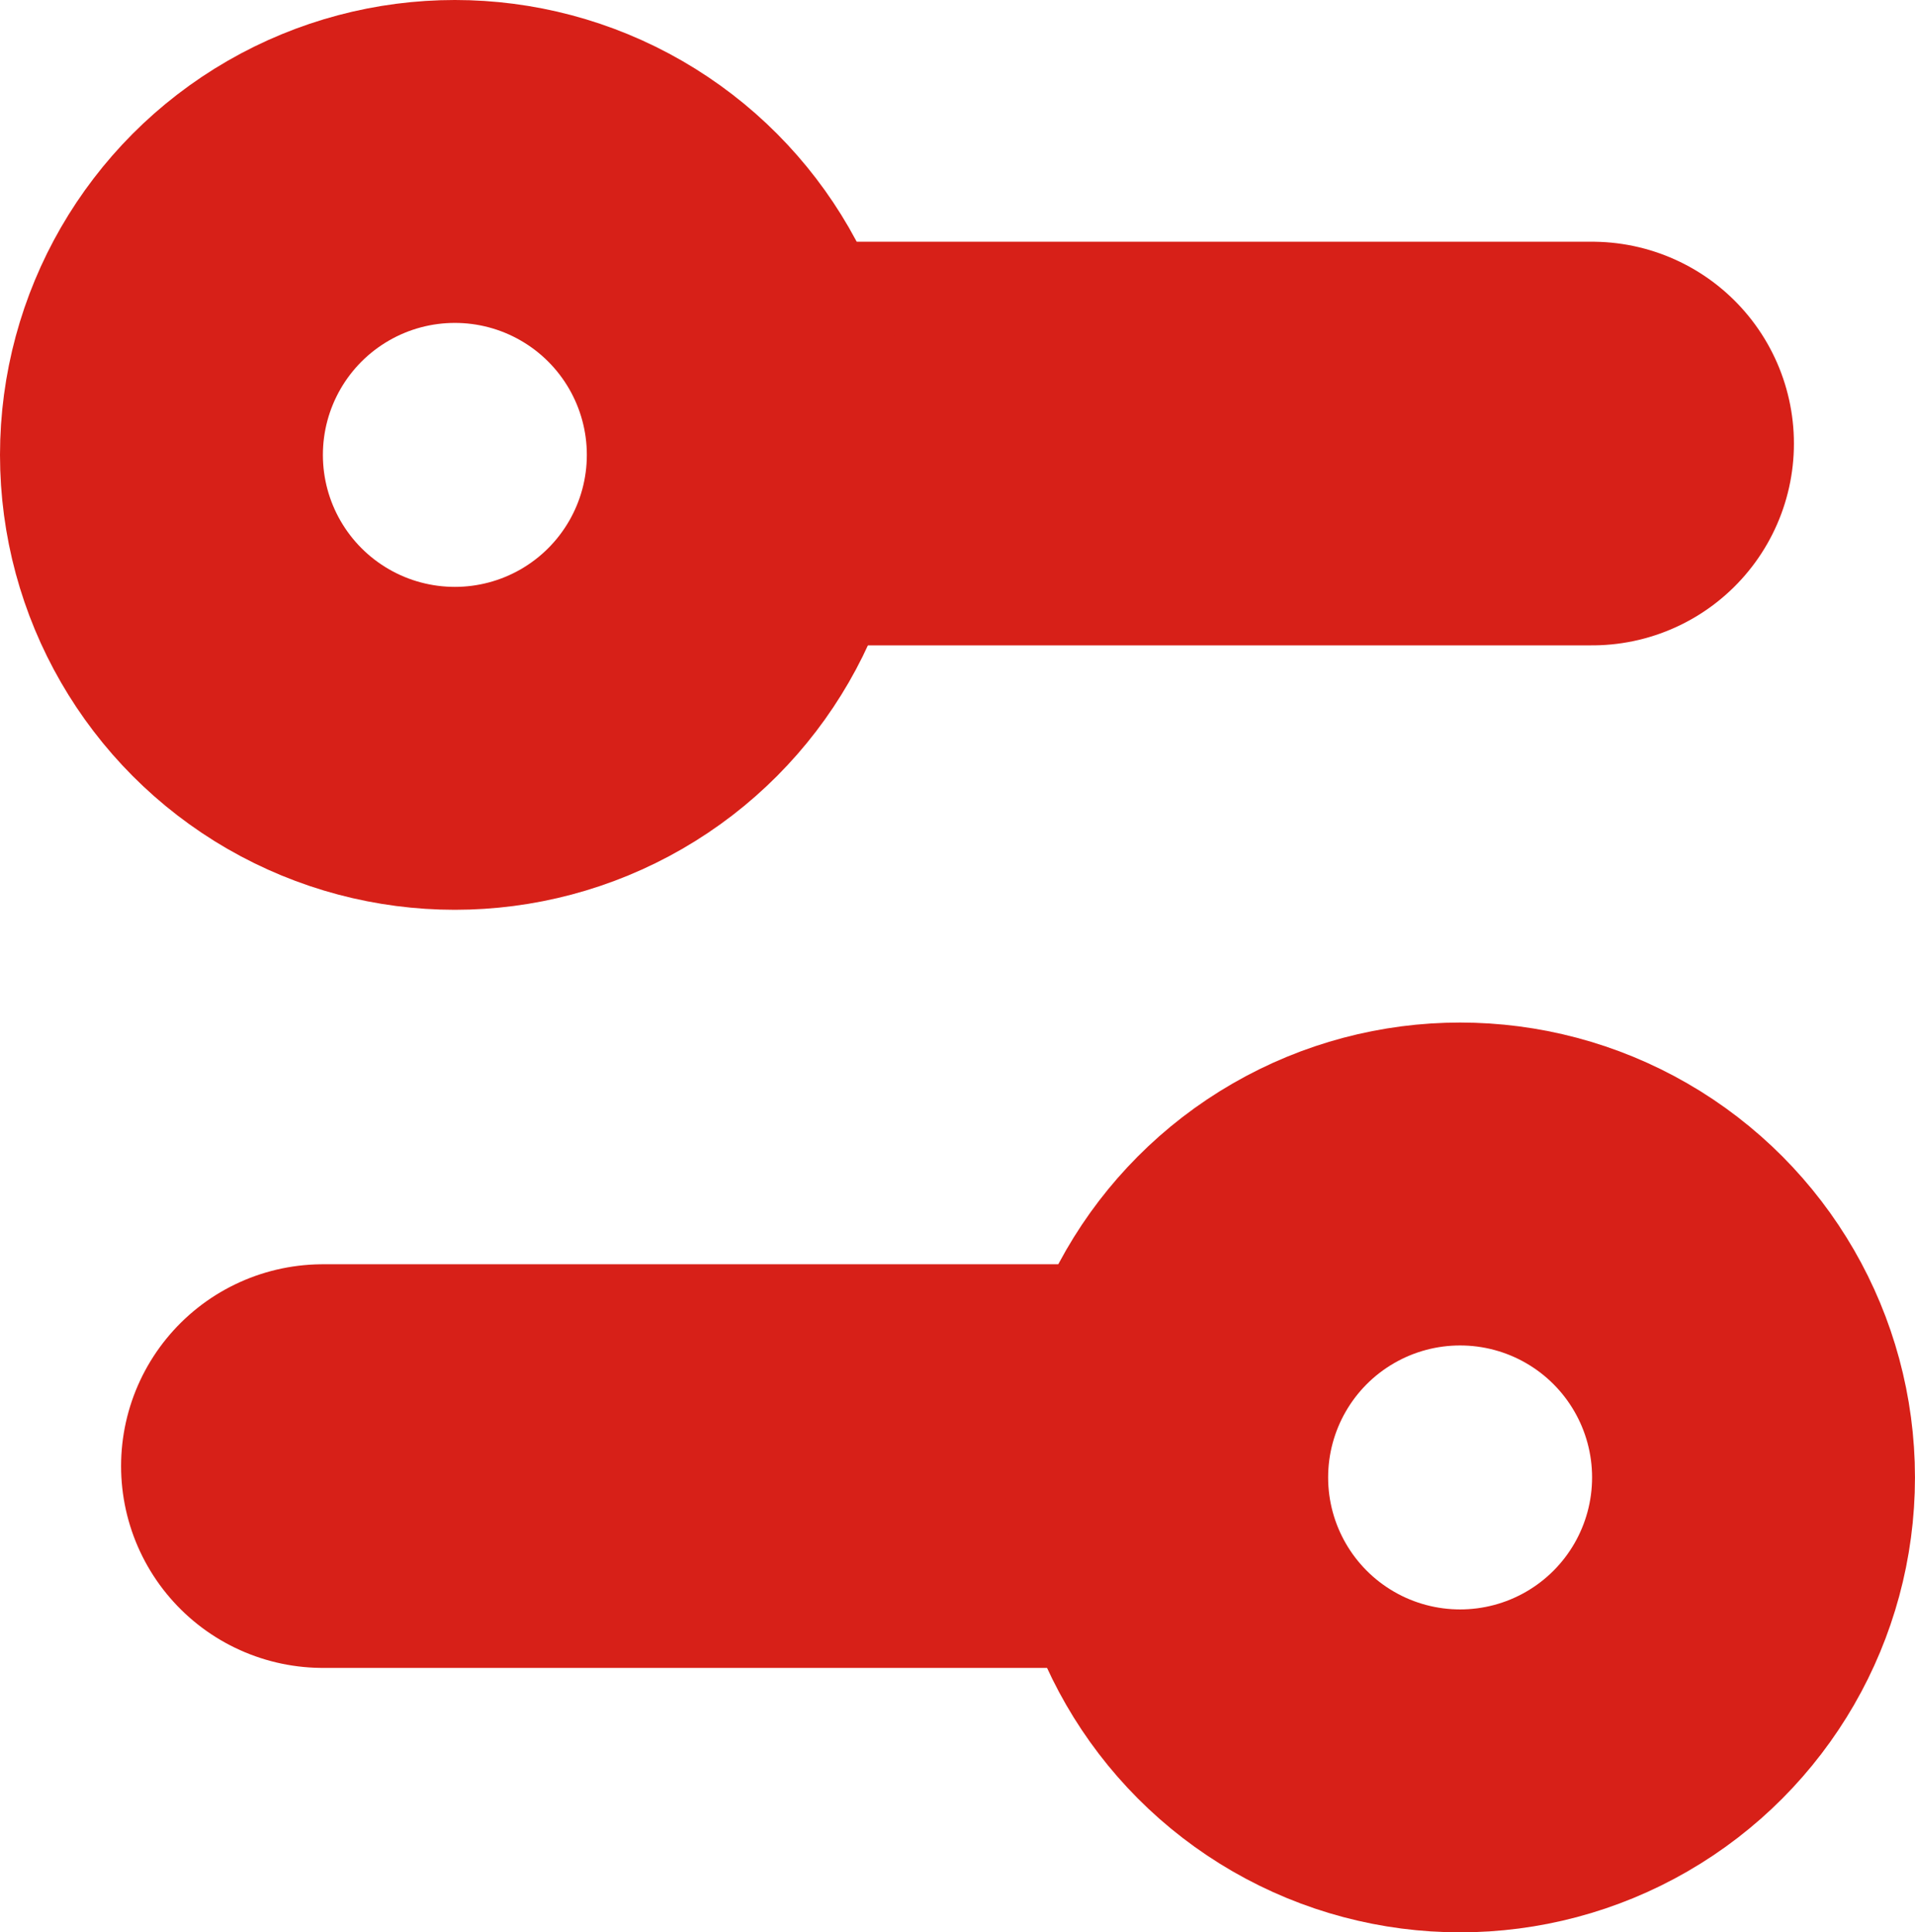 <svg xmlns="http://www.w3.org/2000/svg" width="71.171" height="71.811" viewBox="0 0 71.171 71.811"><defs><style>.a,.b,.d{fill:none;}.a,.b{stroke:#d72018;}.a{stroke-linecap:round;stroke-width:15px;}.b{stroke-width:12px;}.c{stroke:none;}</style></defs><g transform="translate(-874.5 -1785.423)"><g transform="translate(878.048 1823.423)"><line class="a" x1="29" transform="translate(8.452 16.483)"/><g class="b" transform="translate(33.812)"><circle class="c" cx="16.905" cy="16.905" r="16.905"/><circle class="d" cx="16.905" cy="16.905" r="10.905"/></g></g><g transform="translate(874.5 1785.423)"><line class="a" x2="29" transform="translate(30.171 16.483)"/><g class="b" transform="translate(0)"><ellipse class="c" cx="16.905" cy="16.905" rx="16.905" ry="16.905"/><ellipse class="d" cx="16.905" cy="16.905" rx="10.905" ry="10.905"/></g></g></g></svg>